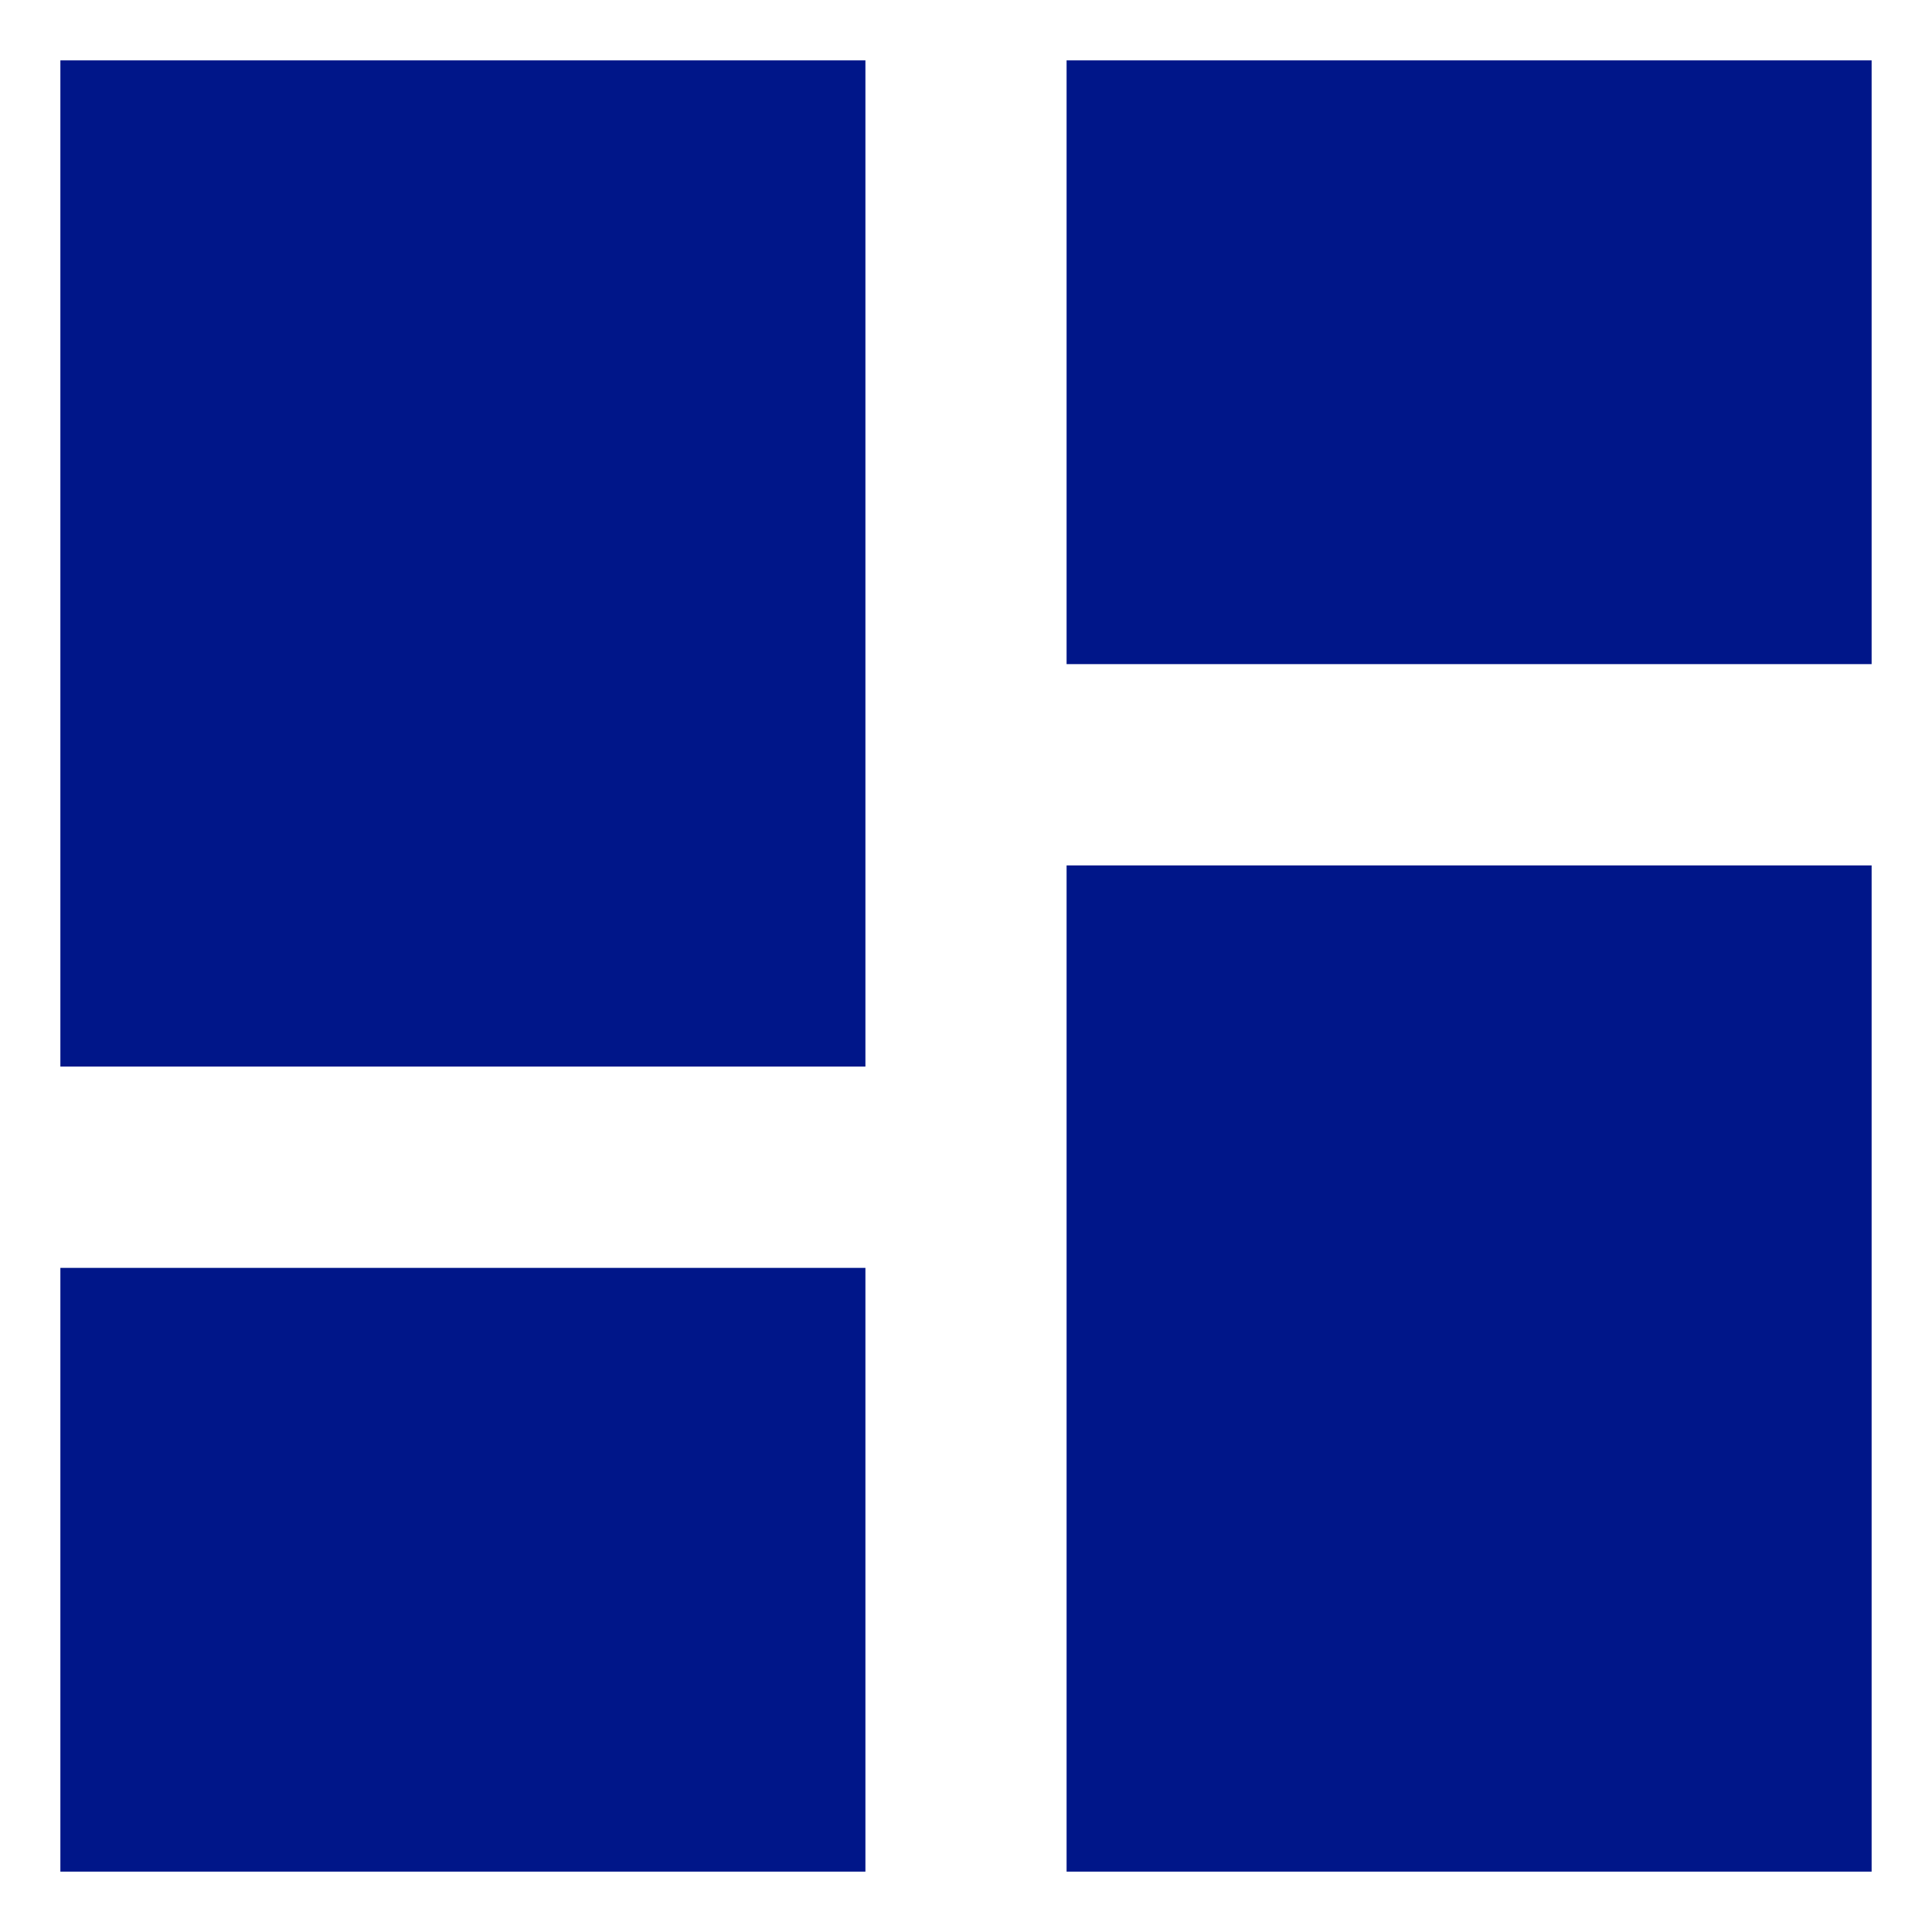 <?xml version="1.0" encoding="UTF-8"?>
<svg width="16px" height="16px" viewBox="0 0 16 16" version="1.1" xmlns="http://www.w3.org/2000/svg" xmlns:xlink="http://www.w3.org/1999/xlink">
    <!-- Generator: Sketch 58 (84663) - https://sketch.com -->
    <title>dash icon_active copy</title>
    <desc>Created with Sketch.</desc>
    <g id="Page-1" stroke="none" stroke-width="1" fill="none" fill-rule="evenodd">
        <g id="4A.-Truck-List-Copy-4" transform="translate(-71, -132)">
            <g id="Main-Menu" transform="translate(-7, -6)">
                <g id="dashboard-menu">
                    <g transform="translate(48, 115.61)">
                        <g id="ic_dash_-not-active" transform="translate(28, 20.39)">
                            <g id="ic_dash">
                                <polygon id="Shape" points="0 0 20 0 20 20 0 20"></polygon>
                                <path d="M2.5,10.833 L9.167,10.833 L9.167,2.5 L2.5,2.5 L2.5,10.833 Z M2.5,17.5 L9.167,17.5 L9.167,12.5 L2.5,12.5 L2.5,17.5 Z M10.833,17.5 L17.5,17.5 L17.5,9.167 L10.833,9.167 L10.833,17.5 Z M10.833,2.5 L10.833,7.5 L17.5,7.5 L17.5,2.5 L10.833,2.5 Z" id="Shape" fill="#001689" fill-rule="nonzero"></path>
                            </g>
                        </g>
                    </g>
                </g>
            </g>
        </g>
    </g>
</svg>